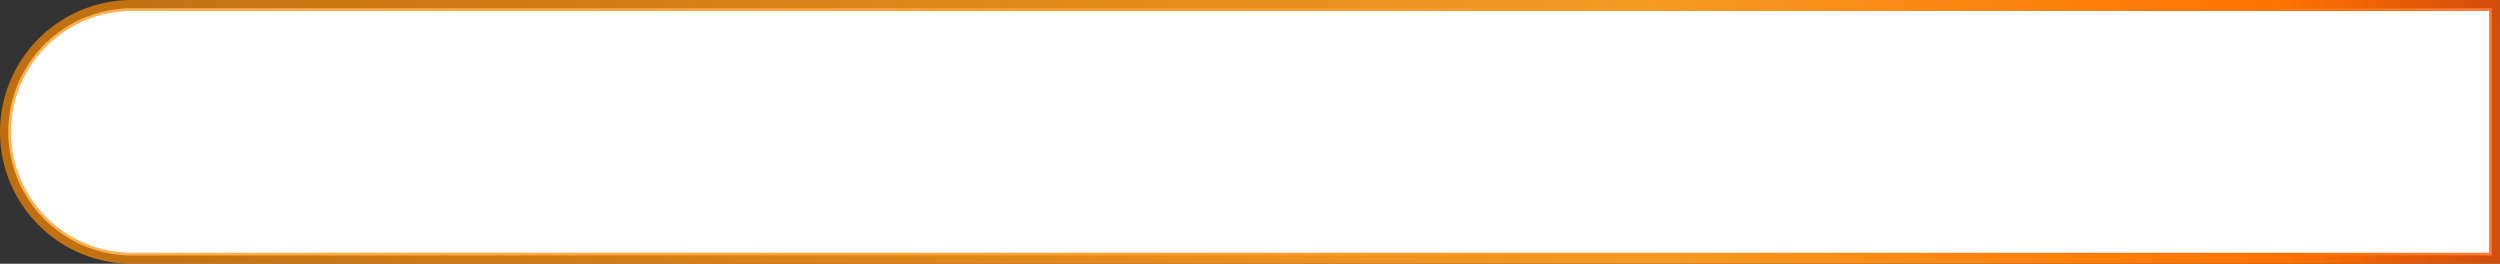 ﻿<?xml version="1.0" encoding="utf-8"?>
<svg version="1.1" xmlns:xlink="http://www.w3.org/1999/xlink" width="455px" height="48px" xmlns="http://www.w3.org/2000/svg">
  <rect width="100%" height="100%" fill="#333333" stroke="none"/>
  <defs>
    <linearGradient gradientUnits="userSpaceOnUse" x1="-2.728" y1="24.602" x2="457.728" y2="23.398" id="LinearGradient43">
      <stop id="Stop44" stop-color="#f59a23" offset="0" />
      <stop id="Stop45" stop-color="#ff8b00" stop-opacity="0.675" offset="0" />
      <stop id="Stop46" stop-color="#f59a23" offset="0.66" />
      <stop id="Stop47" stop-color="#ff7200" offset="0.91" />
      <stop id="Stop48" stop-color="#ff5400" stop-opacity="0.753" offset="1" />
    </linearGradient>
  </defs>
  <g>
    <path d="M 1.5 24  A 22.5 22.5 0 0 1 24 1.5 L 453.5 1.5  L 453.5 46.5  L 24 46.5  A 22.5 22.5 0 0 1 1.5 24 Z " fill-rule="nonzero" fill="#ffffff" stroke="none" />
    <path d="M 1 24  A 23 23 0 0 1 24 1 L 454 1  L 454 47  L 24 47  A 23 23 0 0 1 1 24 Z " stroke-width="2" stroke="url(#LinearGradient43)" fill="none" />
  </g>
</svg>